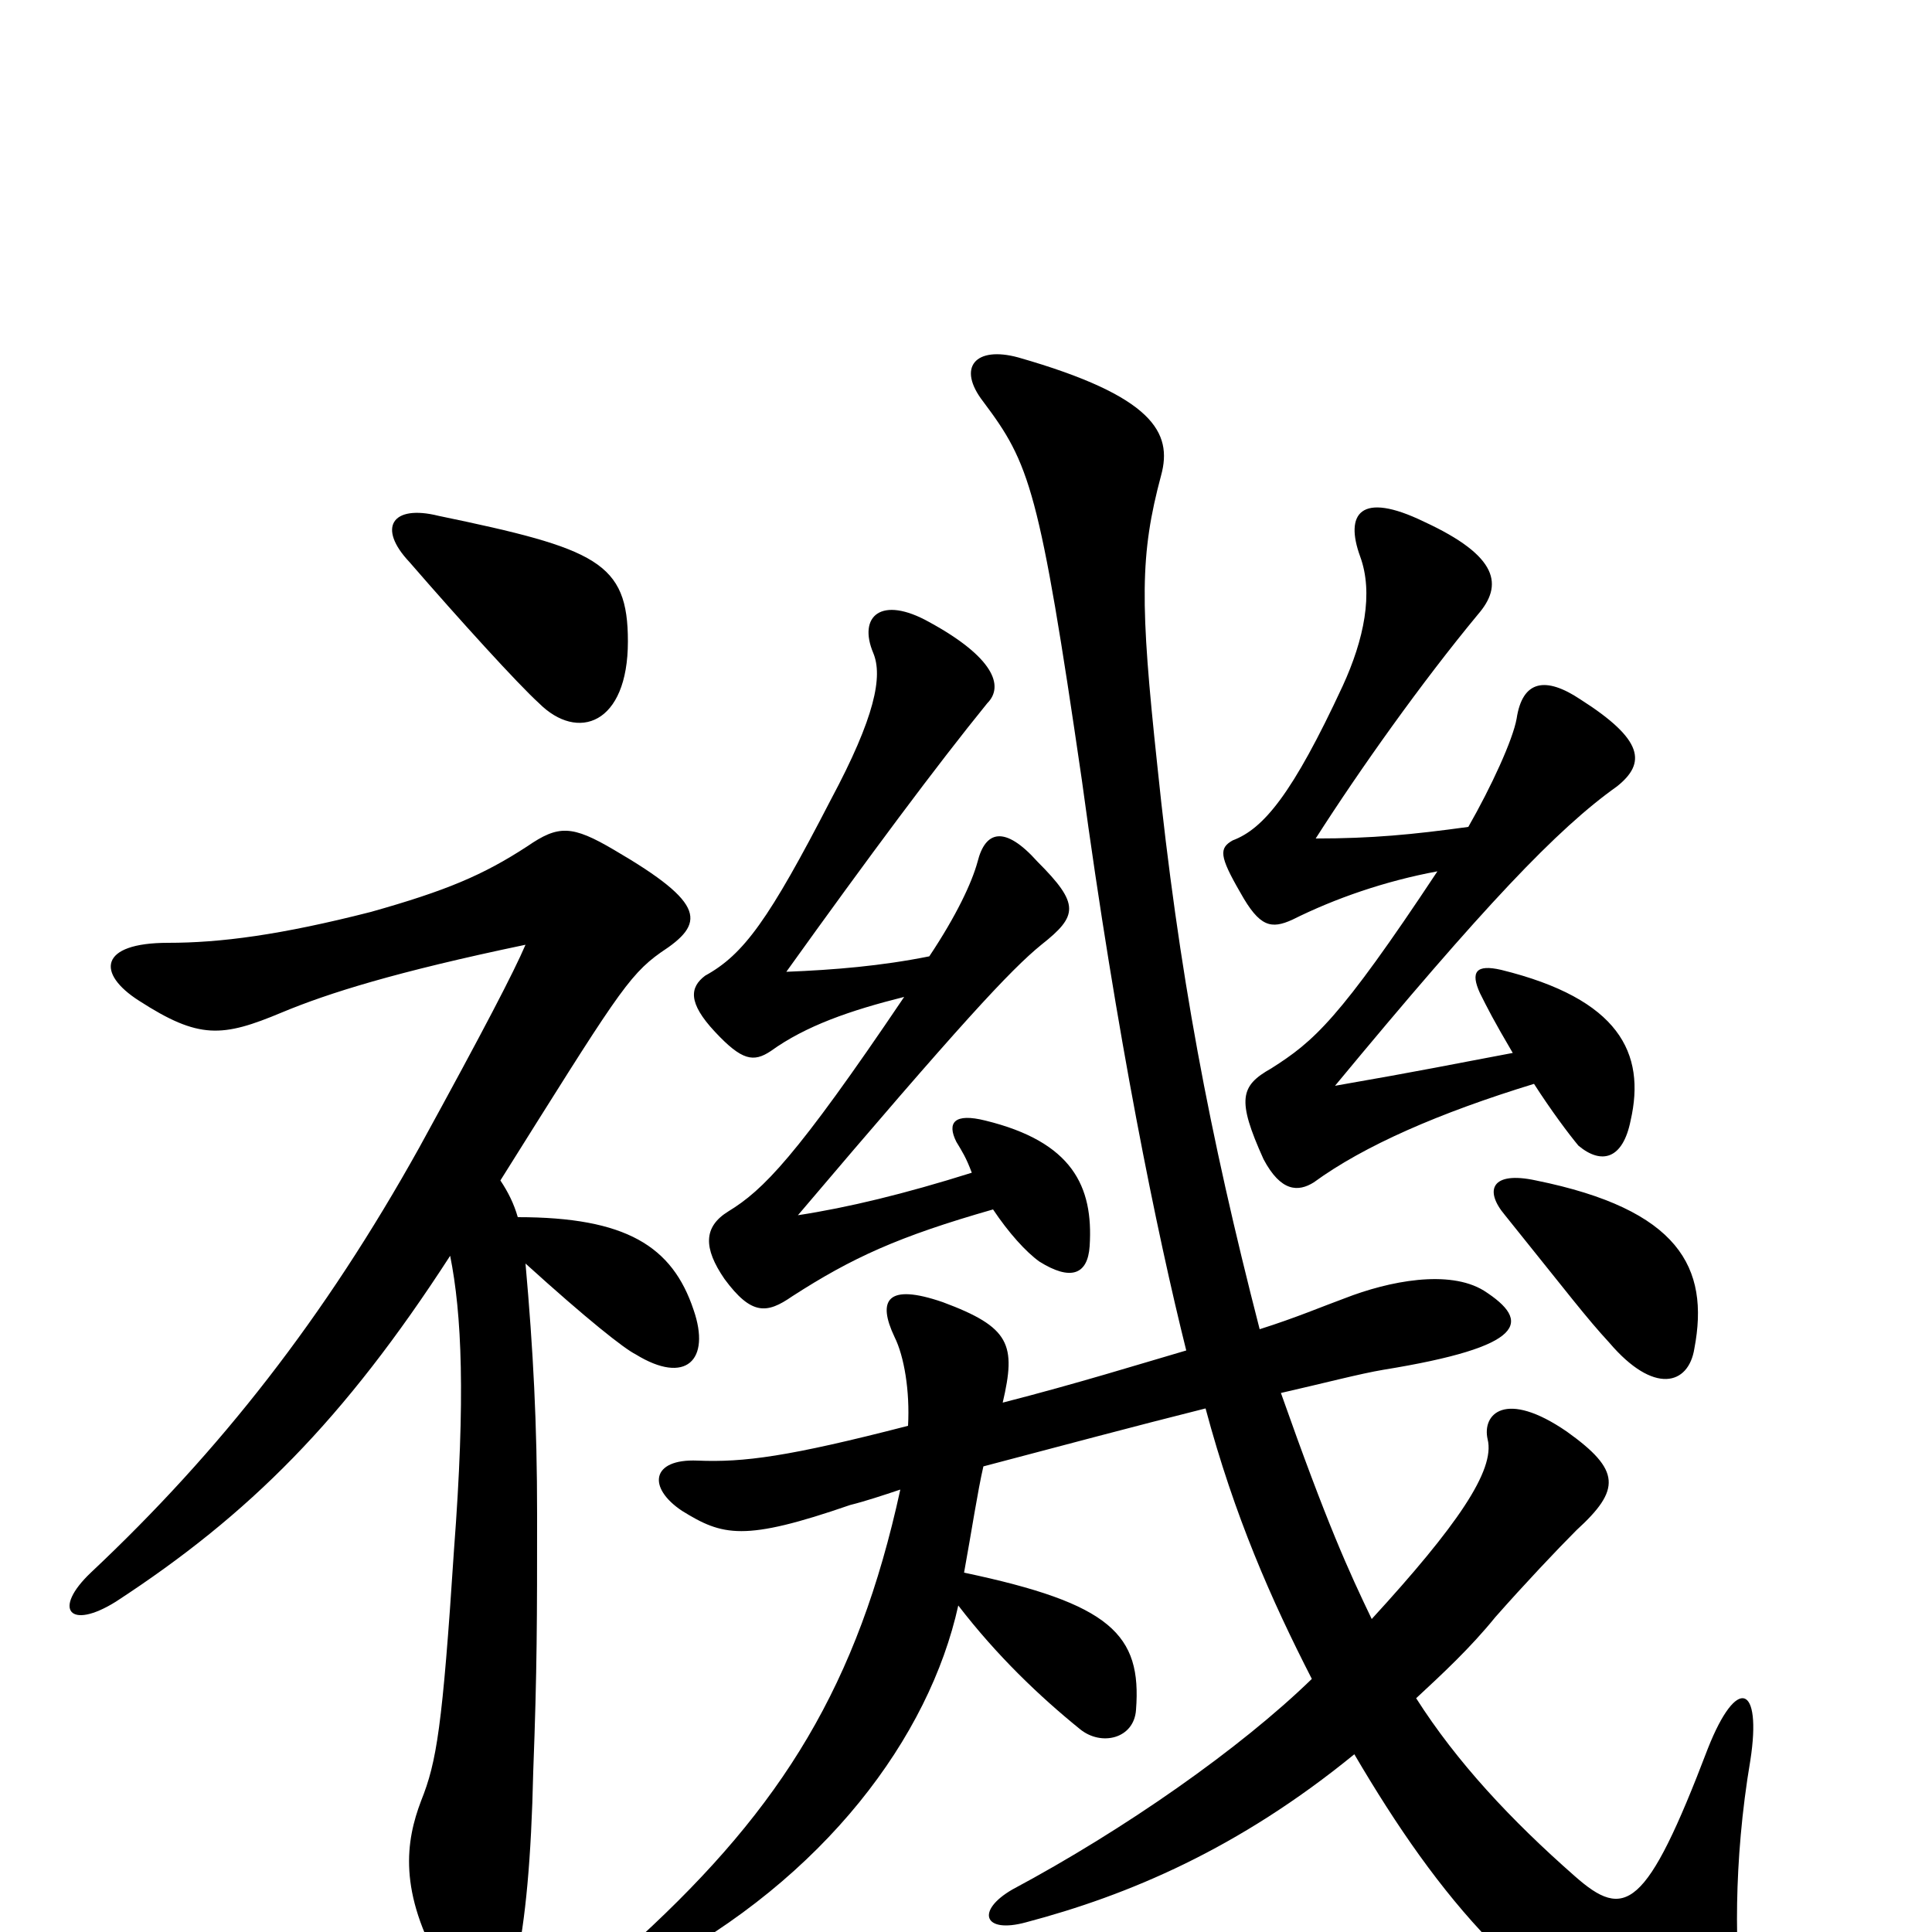 <svg xmlns="http://www.w3.org/2000/svg" viewBox="0 -1000 1000 1000">
	<path fill="#000000" d="M877 -302C885 -344 869 -374 795 -389C772 -394 768 -384 779 -371C812 -330 821 -318 833 -305C856 -278 874 -283 877 -302ZM783 -455C751 -449 737 -446 691 -438C768 -531 806 -571 837 -593C852 -605 851 -617 818 -638C800 -650 788 -648 785 -628C783 -617 772 -593 760 -572C731 -568 710 -566 681 -566C704 -602 736 -647 765 -682C778 -697 776 -712 737 -730C704 -746 696 -734 704 -712C711 -693 706 -669 695 -645C669 -589 654 -571 638 -565C631 -561 631 -557 642 -538C652 -520 658 -519 669 -524C691 -535 717 -544 744 -549C693 -472 680 -461 658 -447C642 -438 640 -431 654 -400C663 -383 672 -383 680 -388C706 -407 745 -424 794 -439C803 -425 812 -413 817 -407C829 -397 840 -400 844 -420C852 -455 838 -483 777 -498C764 -501 761 -497 766 -486C770 -478 773 -472 783 -455ZM503 -393C468 -382 439 -375 413 -371C497 -470 523 -498 539 -511C558 -526 559 -532 537 -554C520 -573 510 -570 506 -554C503 -543 495 -526 481 -505C456 -500 432 -498 407 -497C450 -557 485 -604 511 -636C520 -645 514 -660 481 -678C456 -692 444 -681 452 -662C457 -650 453 -629 430 -586C398 -524 385 -506 365 -495C357 -489 356 -481 370 -466C384 -451 390 -450 399 -456C417 -469 440 -477 468 -484C412 -401 395 -384 377 -373C364 -365 364 -354 375 -338C389 -319 397 -320 410 -329C441 -349 465 -360 514 -374C522 -362 531 -352 538 -347C554 -337 563 -340 564 -355C566 -386 555 -409 510 -420C494 -424 490 -419 495 -409C498 -404 500 -401 503 -393ZM710 -162C698 -187 687 -211 663 -279C685 -284 704 -289 716 -291C790 -303 793 -316 768 -332C750 -343 719 -337 696 -328C685 -324 671 -318 652 -312C626 -413 610 -497 599 -604C590 -688 590 -713 601 -754C607 -776 597 -795 527 -815C505 -821 495 -810 509 -792C533 -760 538 -747 560 -596C578 -463 599 -361 614 -301C590 -294 558 -284 519 -274C526 -304 523 -313 488 -326C459 -336 454 -327 463 -308C468 -298 471 -280 470 -262C408 -246 385 -243 361 -244C337 -245 335 -230 353 -218C374 -205 385 -202 440 -221C448 -223 457 -226 466 -229C444 -128 405 -65 331 3C315 17 323 28 338 19C427 -28 481 -101 496 -169C516 -143 538 -122 559 -105C570 -96 587 -100 588 -115C591 -154 575 -170 499 -186C503 -208 506 -228 509 -241C547 -251 588 -262 624 -271C639 -215 658 -172 679 -131C642 -95 582 -53 524 -22C505 -11 509 1 531 -5C584 -19 641 -43 701 -92C745 -17 791 38 864 69C894 82 906 70 902 39C898 13 897 -36 906 -89C912 -128 899 -133 884 -95C852 -11 841 -6 815 -29C782 -58 754 -88 733 -121C747 -134 761 -147 774 -163C789 -180 806 -198 816 -208C839 -229 839 -239 811 -259C779 -281 767 -268 770 -255C774 -239 754 -210 710 -162ZM259 -389C318 -483 325 -495 342 -507C365 -522 366 -532 318 -560C296 -573 289 -573 273 -562C250 -547 231 -539 192 -528C145 -516 114 -512 87 -512C51 -512 50 -496 72 -482C103 -462 115 -463 146 -476C170 -486 205 -497 272 -511C266 -497 251 -468 217 -406C168 -318 114 -249 47 -186C27 -167 36 -156 60 -171C129 -216 178 -265 233 -350C239 -320 241 -277 235 -198C229 -106 226 -88 218 -68C210 -47 206 -21 229 19C242 42 262 40 267 17C272 -6 275 -38 276 -83C278 -136 278 -162 278 -216C278 -263 276 -301 272 -346C304 -317 323 -302 329 -299C355 -283 368 -296 359 -322C348 -355 324 -370 268 -370C266 -377 263 -383 259 -389ZM227 -733C203 -739 195 -727 212 -709C238 -679 268 -646 279 -636C299 -616 325 -625 325 -668C325 -709 309 -716 227 -733Z"/>
</svg>